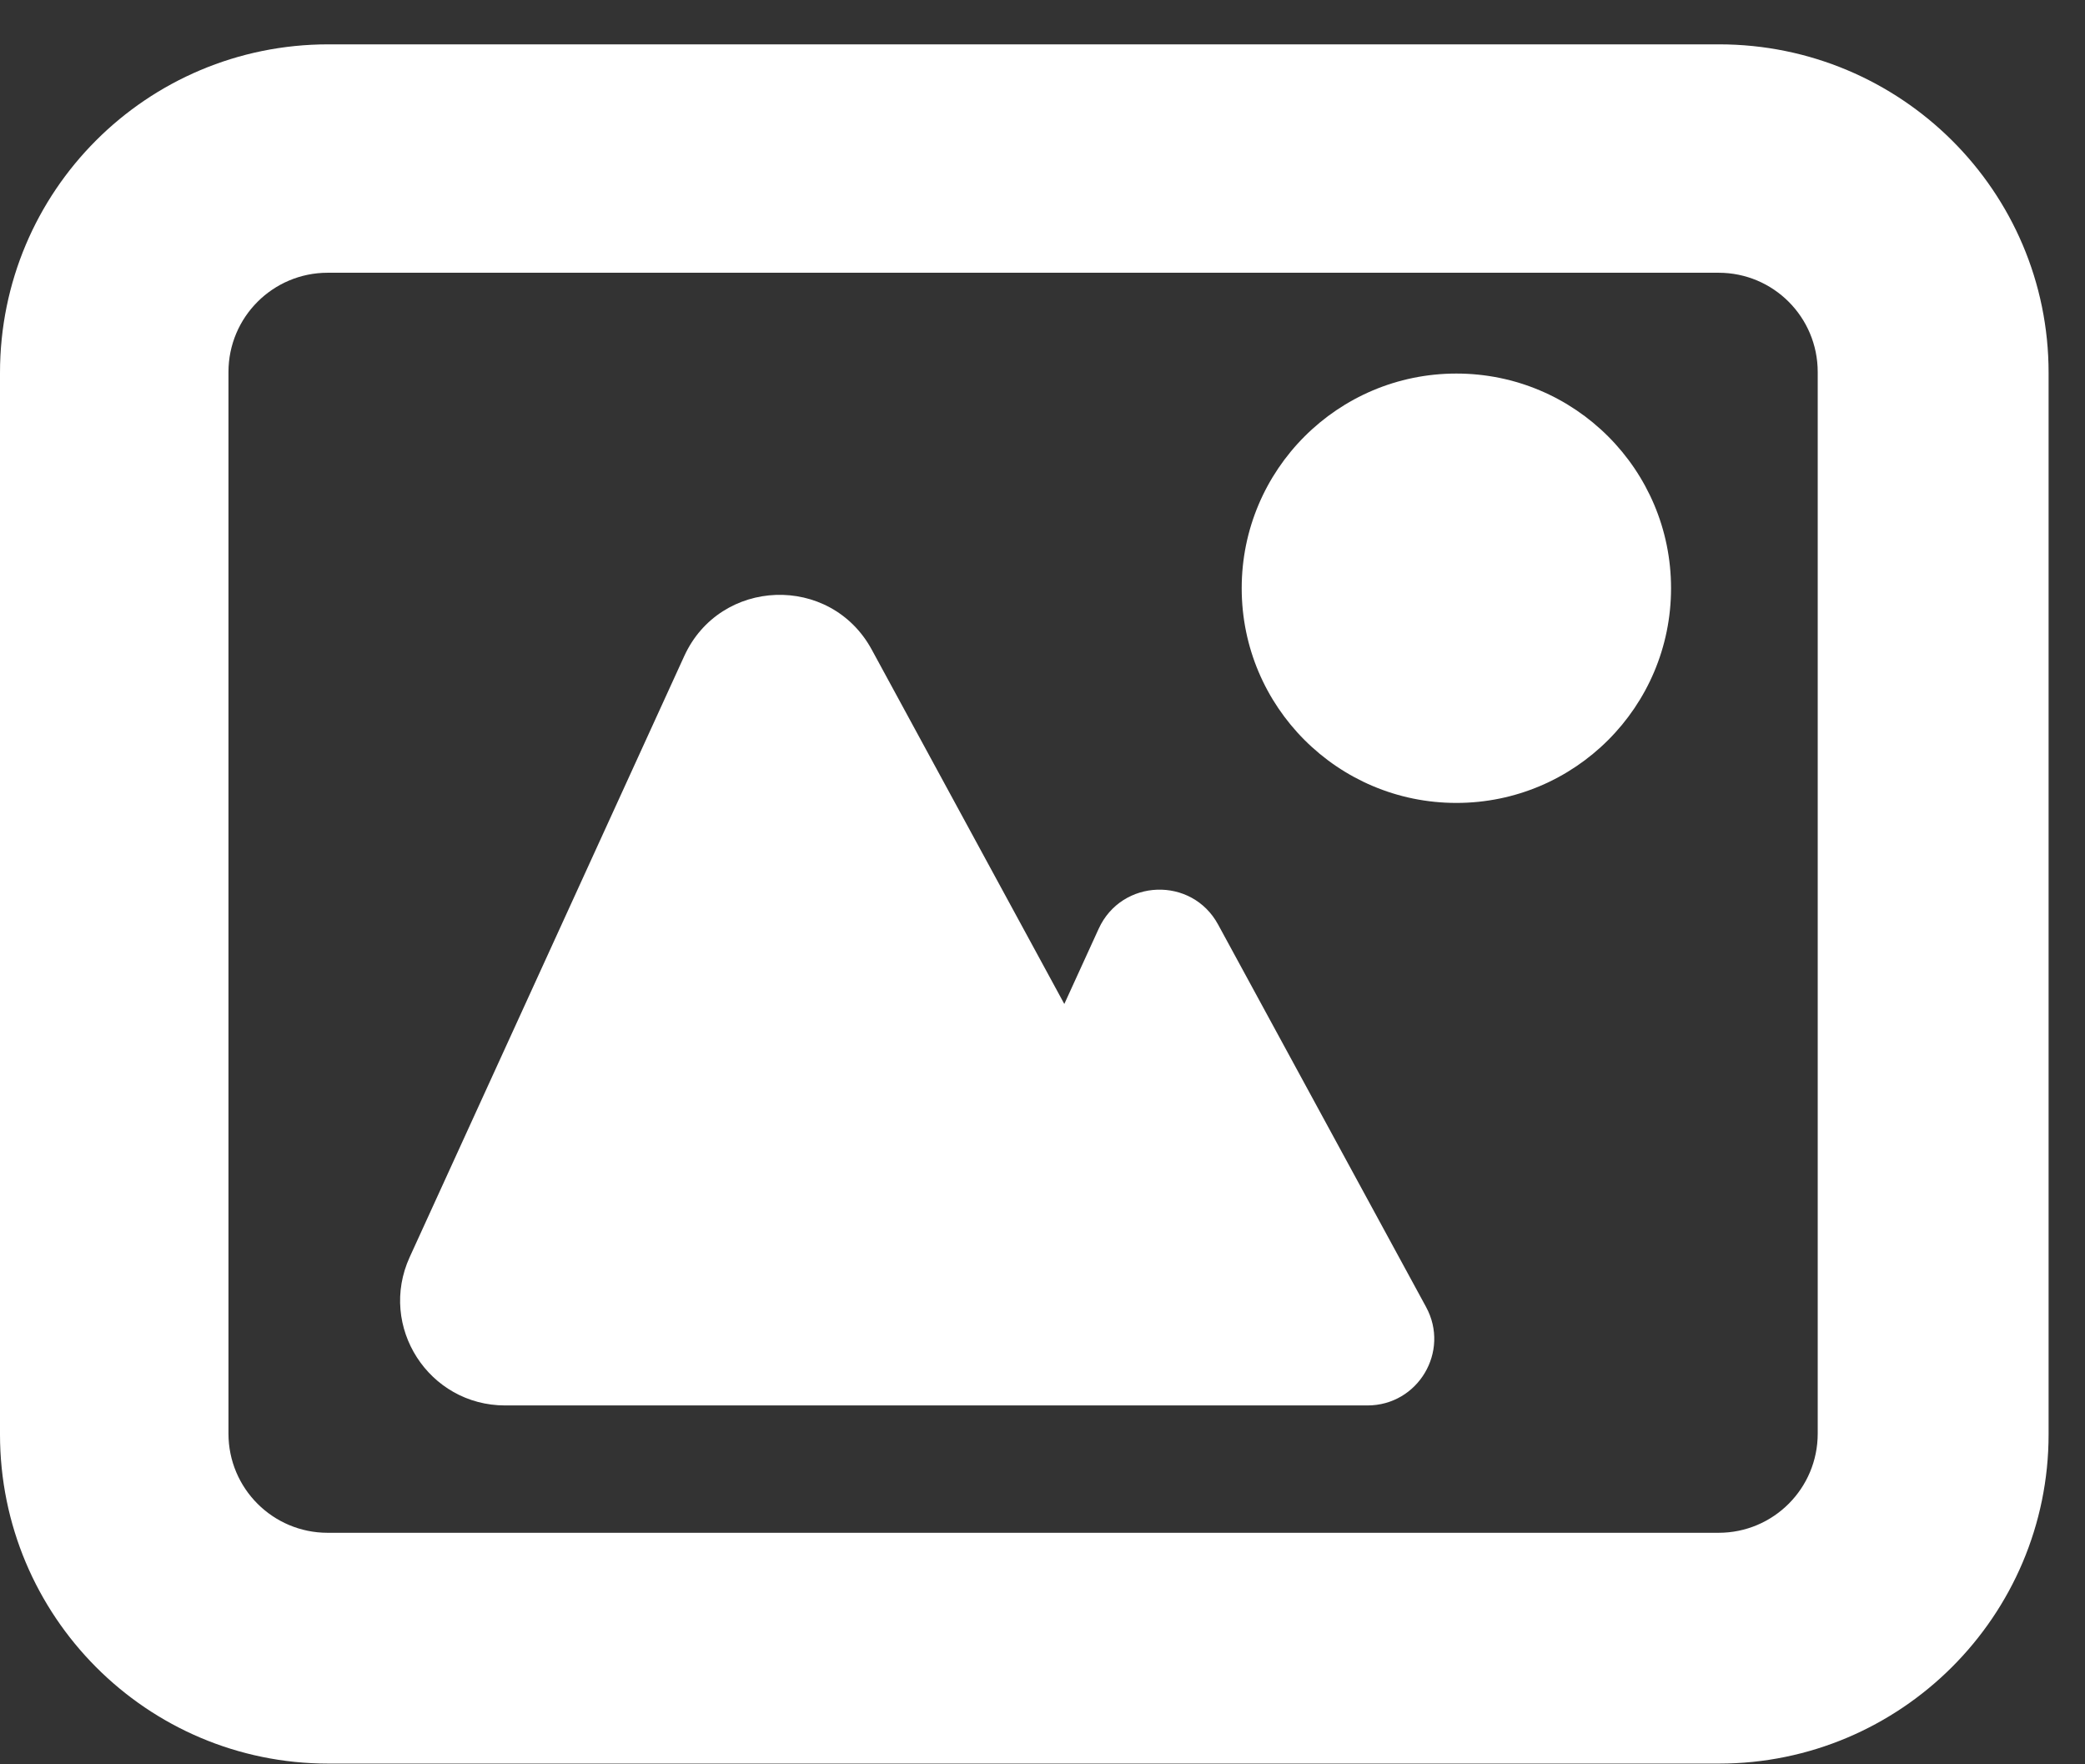 <?xml version="1.0" encoding="UTF-8"?>
<svg width="26px" height="22px" viewBox="0 0 26 22" version="1.1" xmlns="http://www.w3.org/2000/svg" xmlns:xlink="http://www.w3.org/1999/xlink">
    <rect x="0" y="0" width="26" height="22" fill="#333333" stroke="none"/>
    <!-- Generator: sketchtool 45 (43475) - http://www.bohemiancoding.com/sketch -->
    <title>02AFF1B2-74F3-45D9-A8CC-4DCB14C26910</title>
    <desc>Created with sketchtool.</desc>
    <defs></defs>
    <g id="Page-1" stroke="none" stroke-width="1" fill="none" fill-rule="evenodd">
        <g id="бронирование_460" transform="translate(-390, -2755)" fill-rule="nonzero" fill="#FFFFFF">
            <g id="Group-Copy-35" transform="translate(377, 2741)">
                <g id="landscape-photography-in-frame" transform="translate(13, 14.179)">
                    <path d="M21.436,0.374 L4.095,0.374 C1.829,0.374 0,2.204 0,4.47 L0,17.706 C0,19.972 1.829,21.812 4.095,21.812 L21.436,21.812 C23.702,21.812 25.546,19.972 25.546,17.706 L25.546,4.47 C25.547,2.204 23.703,0.374 21.436,0.374 Z M22.667,17.697 C22.667,18.381 22.114,18.934 21.431,18.934 L4.086,18.934 C3.403,18.934 2.849,18.381 2.849,17.697 L2.849,4.46 C2.849,3.776 3.403,3.222 4.086,3.222 L21.431,3.222 C22.115,3.222 22.667,3.776 22.667,4.46 L22.667,17.697 Z" id="Shape"></path>
                    <path d="M15.19,11.35 C14.863,10.746 13.987,10.777 13.701,11.401 L13.272,12.34 L10.871,7.922 C10.356,6.974 8.98,7.022 8.532,8.003 L5.109,15.496 C4.713,16.363 5.347,17.346 6.299,17.346 L17.052,17.346 C17.683,17.346 18.085,16.673 17.783,16.118 L15.19,11.35 Z" id="Shape"></path>
                    <circle id="Oval" cx="18.161" cy="7.156" r="2.677"></circle>
                </g>
            </g>
        </g>
    </g>
</svg>